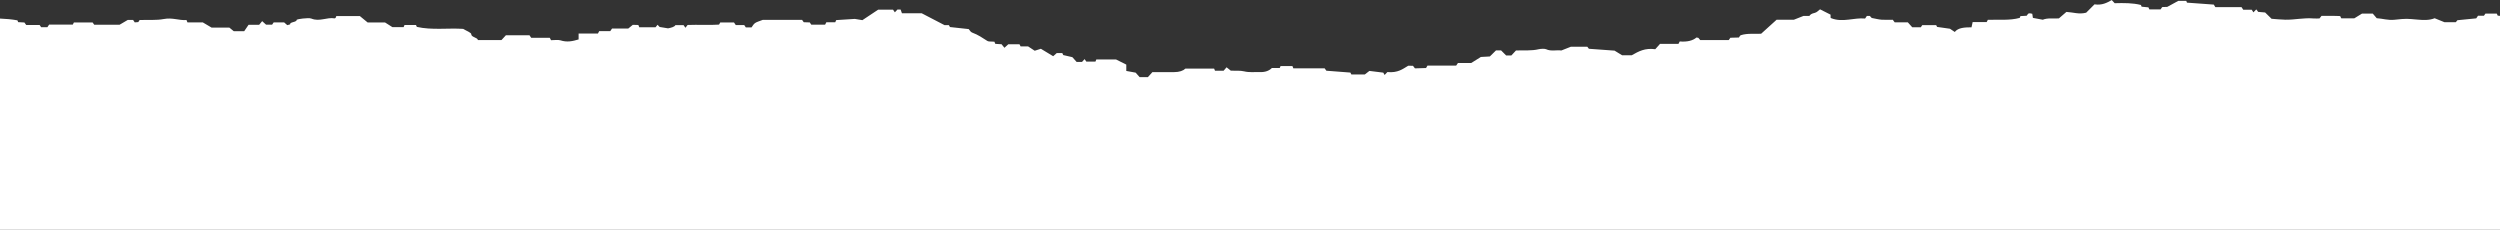 <svg width="1512" height="139" viewBox="0 0 1512 139" fill="none" xmlns="http://www.w3.org/2000/svg">
<rect x="0" y="0" width="1512" height="139" fill="#333333" stroke="none"/>
<path d="M1512 140.036L1512 9.585C1511.55 9.545 1511.08 9.511 1510.63 9.471C1510.45 9.088 1510.29 8.734 1510.05 8.232L1503.18 8.232C1503 8.489 1502.7 8.928 1502.3 9.505L1498.71 9.505C1498.33 10.064 1498.02 10.515 1497.62 11.103C1493.99 11.463 1490.22 11.834 1486.25 12.227C1486.03 12.496 1485.68 12.935 1485.28 13.415L1478.38 13.415C1475.84 12.387 1474.13 11.702 1472.47 11.029C1469.11 12.399 1465.44 12.142 1462.16 11.862C1455.62 11.309 1455.67 11.143 1448.12 11.954C1444.28 12.364 1441.03 11.234 1437.44 11.012C1436.69 10.133 1435.94 9.259 1435.06 8.226L1428.53 8.226C1427.2 9.037 1425.7 9.967 1423.9 11.075L1416.01 11.075C1415.86 10.772 1415.68 10.424 1415.32 9.716C1411.77 9.499 1407.85 9.688 1404.04 9.613C1403.58 10.19 1403.24 10.635 1402.81 11.171C1401.59 11.171 1400.32 11.257 1399.12 11.154C1393.32 10.664 1387.87 12.022 1382.19 11.919C1379.33 11.868 1376.49 11.548 1373.84 11.36C1372.46 10.002 1371.27 8.837 1369.95 7.547C1368.53 7.422 1367.14 7.302 1365.75 7.182C1365.4 6.731 1365.07 6.292 1364.6 5.681C1364.01 6.297 1363.54 6.782 1362.86 7.473C1362.48 6.879 1362.22 6.457 1361.86 5.898L1356.73 5.898C1356.35 5.338 1356.05 4.893 1355.66 4.305L1339.84 4.305C1339.56 3.854 1339.35 3.512 1338.9 2.776C1333.91 2.41 1328.44 2.017 1322.69 1.6C1322.62 1.423 1322.48 1.075 1322.25 0.533L1317.41 0.533C1315.44 1.611 1313.34 2.759 1310.76 4.168C1310.26 4.185 1309.07 4.225 1307.7 4.271C1307.41 4.688 1307.1 5.139 1306.72 5.675L1299.92 5.675C1299.76 5.338 1299.61 4.99 1299.37 4.448C1298.24 4.34 1296.85 4.208 1295.26 4.054C1295.13 3.74 1294.99 3.386 1294.83 3.004C1289.88 1.748 1284.47 1.788 1278.95 1.937C1278.44 1.395 1277.95 0.864 1277.18 0.036C1274.24 1.703 1271.31 3.312 1266.76 2.627C1264.89 4.505 1263.17 6.212 1261.71 7.679C1257.35 8.797 1254.04 7.456 1249.76 7.205C1248.34 8.426 1246.82 9.745 1245.22 11.126C1242.14 11.394 1238.47 10.664 1235.48 11.931C1233.72 11.6 1231.96 11.274 1229.5 10.818C1229.41 10.201 1229.27 9.237 1229.12 8.341C1226.11 7.484 1226.49 8.849 1225.73 9.522C1224.59 9.585 1223.38 9.653 1221.97 9.733C1221.83 10.076 1221.69 10.43 1221.53 10.823C1215.49 12.496 1208.66 11.754 1202.24 11.988C1201.97 12.507 1201.79 12.855 1201.54 13.346L1193.06 13.346C1192.82 14.425 1192.62 15.384 1192.37 16.514C1188.38 16.548 1184.31 16.656 1182.25 19.339C1181.27 18.683 1180.67 18.277 1179.33 17.381C1177.55 17.13 1174.59 16.708 1171.56 16.28C1171.43 16.023 1171.25 15.675 1170.99 15.184L1162.59 15.184C1162.4 15.458 1162.1 15.909 1161.72 16.474L1156.51 16.474C1155.72 15.595 1154.85 14.619 1153.85 13.506L1145.91 13.506C1145.47 12.924 1145.14 12.479 1144.75 11.953C1142.47 11.953 1140.17 12.079 1137.95 11.914C1136.11 11.777 1134.39 11.297 1132.02 10.863C1131.84 10.675 1131.35 10.15 1130.86 9.63L1129.08 9.63C1128.79 10.047 1128.49 10.498 1128.01 11.211C1121.31 10.549 1114.52 13.74 1107.61 11.034C1107.44 10.938 1107.15 10.846 1107.15 10.749C1107.11 9.979 1107.12 9.208 1107.12 8.849C1104.78 7.661 1102.86 6.702 1100.76 5.641C1099.67 6.406 1098.91 7.496 1097.47 7.815C1095.73 8.204 1094.94 8.706 1094.31 9.63L1090.76 9.63C1088.16 10.664 1086.6 11.274 1084.95 11.925L1074.5 11.925C1071.46 14.67 1068.47 17.376 1065.13 20.406C1061.5 20.64 1056.84 19.995 1052.93 21.268C1052.27 21.479 1052.16 22.113 1051.7 22.684C1050.1 22.729 1048.4 22.775 1046.54 22.832C1046.23 23.254 1045.92 23.705 1045.54 24.23L1028.29 24.23C1027.91 23.757 1027.57 23.311 1027.16 22.883C1027.09 22.809 1026.73 22.803 1026.02 22.678C1023.85 24.601 1020.27 25.463 1015.9 25.069C1015.59 25.68 1015.4 26.028 1015.15 26.513L1004 26.513C1003.03 27.604 1002.16 28.585 1001.1 29.761C994.788 28.939 991.169 30.999 986.847 33.437L981.072 33.437C979.739 32.62 978.239 31.696 976.477 30.623C971.643 30.275 966.345 29.887 960.963 29.498C960.689 29.145 960.344 28.705 959.999 28.254L950.093 28.254C947.593 29.236 946.033 29.852 944.295 30.537C941.449 30.115 938.056 31.182 935.103 29.772C934.293 29.384 931.924 29.464 930.674 29.761C926.185 30.828 921.447 30.372 916.887 30.509C915.922 31.547 915.018 32.518 914.077 33.534L910.898 33.534C909.946 32.575 908.898 31.53 907.862 30.486C906.814 30.486 905.802 30.486 904.778 30.486C903.588 31.656 902.397 32.826 901.052 34.15C899.147 34.258 897.242 34.367 895.634 34.453C893.67 35.68 891.86 36.81 889.824 38.083L881.776 38.083C881.395 38.642 881.097 39.087 880.692 39.675L863.333 39.675C863.071 40.126 862.869 40.474 862.476 41.142C860.464 41.205 858.107 41.273 855.761 41.347C855.321 40.771 854.975 40.331 854.57 39.806C853.654 39.783 852.665 39.761 851.713 39.743C848.32 41.747 845.486 44.178 839.081 43.573C838.557 44.133 838.08 44.635 837.414 45.354C837.092 44.789 836.902 44.446 836.604 43.927C834.187 43.63 831.485 43.293 828.21 42.888C827.377 43.533 826.365 44.327 825.424 45.046L817.304 45.046C817.066 44.572 816.876 44.224 816.709 43.887C811.911 43.516 807.113 43.151 802.184 42.774C801.886 42.357 801.565 41.912 801.148 41.33L782.205 41.33C782.015 40.862 781.872 40.514 781.658 39.955L774.478 39.955C774.359 40.257 774.204 40.611 773.99 41.136L769.228 41.136C767.561 42.78 765.263 43.716 761.929 43.596C758.774 43.482 755.643 43.944 752.381 43.139C750.095 42.58 747.023 42.848 744.403 42.751C743.725 42.209 743.046 41.667 741.832 40.697C740.939 41.724 740.498 42.237 740.046 42.768L734.831 42.768C734.652 42.346 734.51 41.998 734.295 41.473L716.948 41.473C715.615 42.763 713.364 43.63 709.983 43.624C705.661 43.619 701.351 43.624 696.958 43.624C696.077 44.612 695.196 45.594 694.255 46.644L689.255 46.644C688.433 45.725 687.647 44.857 686.826 43.933C685.064 43.613 683.075 43.254 681.182 42.911L681.182 39.07C679.087 38.014 677.337 37.141 674.991 35.965L663.049 35.965C662.895 36.359 662.752 36.713 662.525 37.261L657.025 37.261C656.715 36.815 656.406 36.37 655.965 35.754C655.346 36.427 654.87 36.941 654.405 37.443L651.131 37.443C650.286 36.496 649.405 35.514 648.56 34.572C646.619 34.127 644.702 33.688 643.059 33.305C642.809 32.792 642.642 32.443 642.464 32.078L639.142 32.078C638.57 32.575 637.939 33.14 636.963 33.996C634.272 32.369 632.022 31.005 629.522 29.498C628.391 29.858 627.402 30.177 625.795 30.691C624.605 29.904 623.366 29.093 621.807 28.071L617.259 28.071C617.008 27.586 616.83 27.238 616.58 26.759L609.841 26.759C609.353 27.198 608.734 27.763 607.484 28.893C606.591 27.797 606.174 27.295 605.733 26.753C604.579 26.684 603.376 26.616 601.959 26.53C601.816 26.199 601.673 25.846 601.412 25.218C600.495 25.183 599.316 25.166 598.149 25.069C597.721 25.035 597.268 24.835 596.982 24.653C594.185 22.9 591.649 21.051 587.946 19.698C586.946 19.333 586.672 18.454 585.874 17.592C582.648 17.239 578.909 16.833 574.528 16.354C574.444 16.2 574.206 15.766 573.885 15.184L571.218 15.184C566.42 12.69 562.181 10.481 557.407 8.004L545.489 8.004C545.191 7.165 544.929 6.457 544.679 5.766L542.774 5.766C542.322 6.263 541.834 6.777 541.214 7.456C540.798 6.851 540.476 6.4 540.107 5.858L531.094 5.858C527.82 8.044 524.748 10.081 521.581 12.187C519.545 11.851 517.974 11.594 516.974 11.434C512.985 11.691 509.413 11.919 505.734 12.153C505.592 12.467 505.437 12.821 505.163 13.449L499.781 13.449C499.46 14.071 499.281 14.419 499.031 14.904L490.649 14.904C490.459 14.613 490.149 14.168 489.745 13.557C488.673 13.523 487.459 13.483 486.101 13.437C485.804 13.021 485.494 12.57 485.113 12.033L461.277 12.033C459.265 12.838 457.598 13.266 456.657 13.951C455.61 14.704 455.217 15.697 454.538 16.565L451.073 16.565C450.812 16.183 450.514 15.743 450.121 15.167L445.001 15.167C444.62 14.607 444.311 14.162 443.93 13.603L435.608 13.603C435.453 13.865 435.262 14.213 434.869 14.881C428.809 15.315 422.308 14.836 415.867 15.104C415.498 15.572 415.153 16.017 414.546 16.793C414.105 16.171 413.831 15.8 413.427 15.212L408.474 15.212C407.95 16.274 405.866 16.788 404.033 17.142C402.413 16.879 400.854 16.622 398.961 16.314C398.699 16.046 398.246 15.566 397.687 14.984C397.199 15.583 396.841 16.029 396.46 16.508L386.65 16.508C386.483 16.097 386.34 15.743 386.078 15.115C385.09 15.087 383.911 15.053 382.721 15.018C381.84 15.743 380.971 16.451 379.994 17.244L370.172 17.244C369.791 17.804 369.481 18.255 369.076 18.837L362.397 18.837C362.147 19.293 361.969 19.641 361.623 20.286L349.943 20.286L349.943 23.854C346.252 24.932 342.978 25.703 338.942 24.39C337.549 23.939 335.096 24.316 333.263 24.316C332.953 23.711 332.775 23.363 332.525 22.878L321.297 22.878C320.916 22.318 320.595 21.867 320.226 21.325L305.962 21.325C305.093 22.267 304.2 23.243 303.283 24.236L289.032 24.236C288.96 22.695 285.008 22.529 285.043 20.737C285.067 19.71 282.043 18.665 280.126 17.467C271.089 16.856 261.184 18.334 252.099 16.262C251.897 15.817 251.742 15.469 251.599 15.132L244.646 15.132C244.468 15.56 244.313 15.909 244.098 16.428L237.348 16.428C236.121 15.652 234.657 14.716 232.883 13.591L222.358 13.591C220.667 12.204 219.179 10.977 217.643 9.722L203.427 9.722C203.237 10.155 203.082 10.504 202.927 10.869C202.772 10.949 202.522 11.132 202.427 11.114C197.748 10.264 193.271 13.283 188.342 11.24C187.283 10.8 184.854 11.063 183.115 11.211C181.77 11.325 179.425 11.754 179.425 12.045C179.425 13.506 175.174 13.22 175.495 14.687C175.519 14.784 174.734 14.921 173.745 15.212C173.245 14.773 172.745 14.328 171.852 13.546C169.828 13.529 167.804 13.534 165.518 13.534C165.268 13.9 164.971 14.339 164.578 14.91L160.911 14.91C160.434 14.476 159.803 13.911 158.553 12.787C157.66 13.877 157.255 14.373 156.731 15.007L150.326 15.007C149.386 16.382 148.54 17.627 147.695 18.871L141.385 18.871C140.575 18.209 139.706 17.507 138.73 16.713L128.002 16.713C126.097 15.583 124.561 14.67 122.633 13.529L113.37 13.529C113.179 13.061 113.024 12.712 112.774 12.102C108.274 12.478 104.369 10.486 98.963 11.52C94.713 12.336 89.57 11.948 84.462 12.102C84.295 12.359 83.997 12.804 83.628 13.357C83.045 13.409 82.342 13.472 81.509 13.54C81.176 13.049 80.866 12.604 80.485 12.05L77.282 12.05C75.627 13.021 74.08 13.928 72.329 14.961L56.994 14.961C56.613 14.43 56.292 13.985 56.018 13.597L44.684 13.597C44.445 14.048 44.267 14.396 44.017 14.893L29.694 14.893C29.325 15.452 29.027 15.897 28.646 16.462L24.895 16.462C24.669 16.137 24.36 15.686 23.955 15.104L15.847 15.104C15.442 14.539 15.121 14.094 14.763 13.603C13.609 13.54 12.406 13.472 10.989 13.392C10.846 13.043 10.704 12.69 10.549 12.307C7.12 11.685 3.608 11.366 0 11.229L0 140.036L1512 140.036Z" fill="white"/>
</svg>
